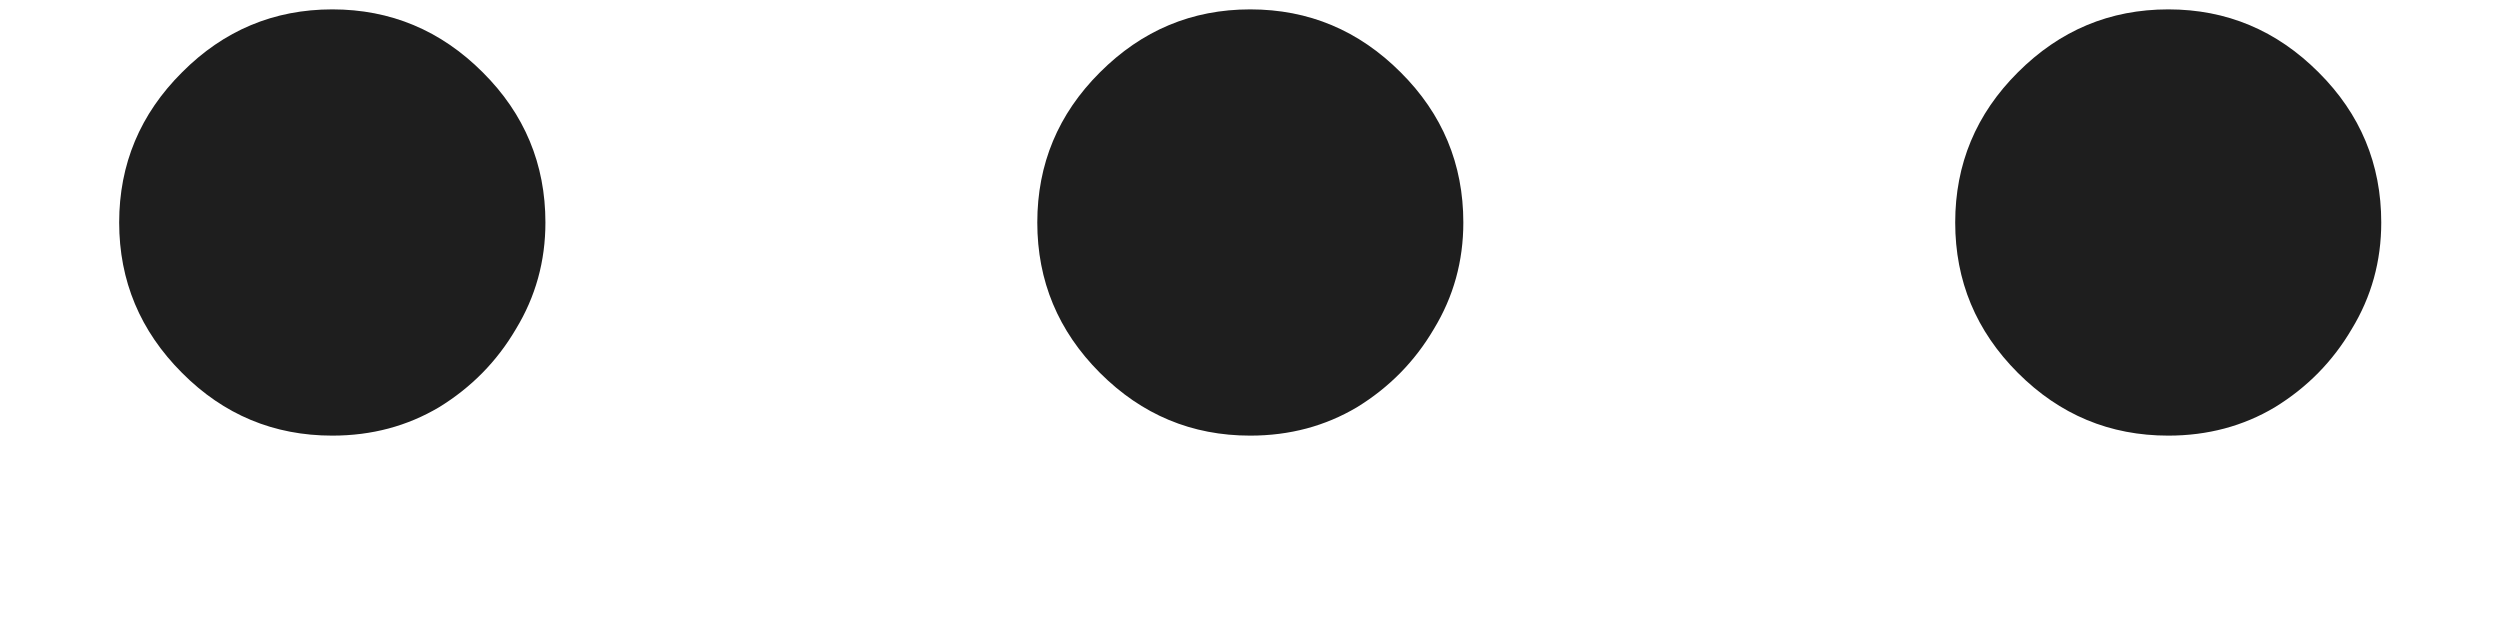 <svg width="12" height="3" viewBox="0 0 12 3" fill="none" xmlns="http://www.w3.org/2000/svg">
<path d="M1.595 2.091C1.315 2.091 1.074 1.991 0.874 1.79C0.673 1.589 0.572 1.348 0.572 1.068C0.572 0.788 0.673 0.547 0.874 0.347C1.074 0.146 1.315 0.045 1.595 0.045C1.875 0.045 2.116 0.146 2.317 0.347C2.518 0.547 2.618 0.788 2.618 1.068C2.618 1.254 2.571 1.424 2.476 1.58C2.385 1.735 2.262 1.86 2.107 1.955C1.955 2.045 1.785 2.091 1.595 2.091ZM6.001 2.091C5.721 2.091 5.481 1.991 5.28 1.79C5.079 1.589 4.979 1.348 4.979 1.068C4.979 0.788 5.079 0.547 5.28 0.347C5.481 0.146 5.721 0.045 6.001 0.045C6.282 0.045 6.522 0.146 6.723 0.347C6.924 0.547 7.024 0.788 7.024 1.068C7.024 1.254 6.977 1.424 6.882 1.58C6.791 1.735 6.668 1.86 6.513 1.955C6.361 2.045 6.191 2.091 6.001 2.091ZM10.408 2.091C10.127 2.091 9.887 1.991 9.686 1.79C9.485 1.589 9.385 1.348 9.385 1.068C9.385 0.788 9.485 0.547 9.686 0.347C9.887 0.146 10.127 0.045 10.408 0.045C10.688 0.045 10.928 0.146 11.129 0.347C11.33 0.547 11.43 0.788 11.43 1.068C11.43 1.254 11.383 1.424 11.288 1.58C11.197 1.735 11.074 1.86 10.919 1.955C10.768 2.045 10.597 2.091 10.408 2.091Z" fill="#1E1E1E"/>
</svg>
